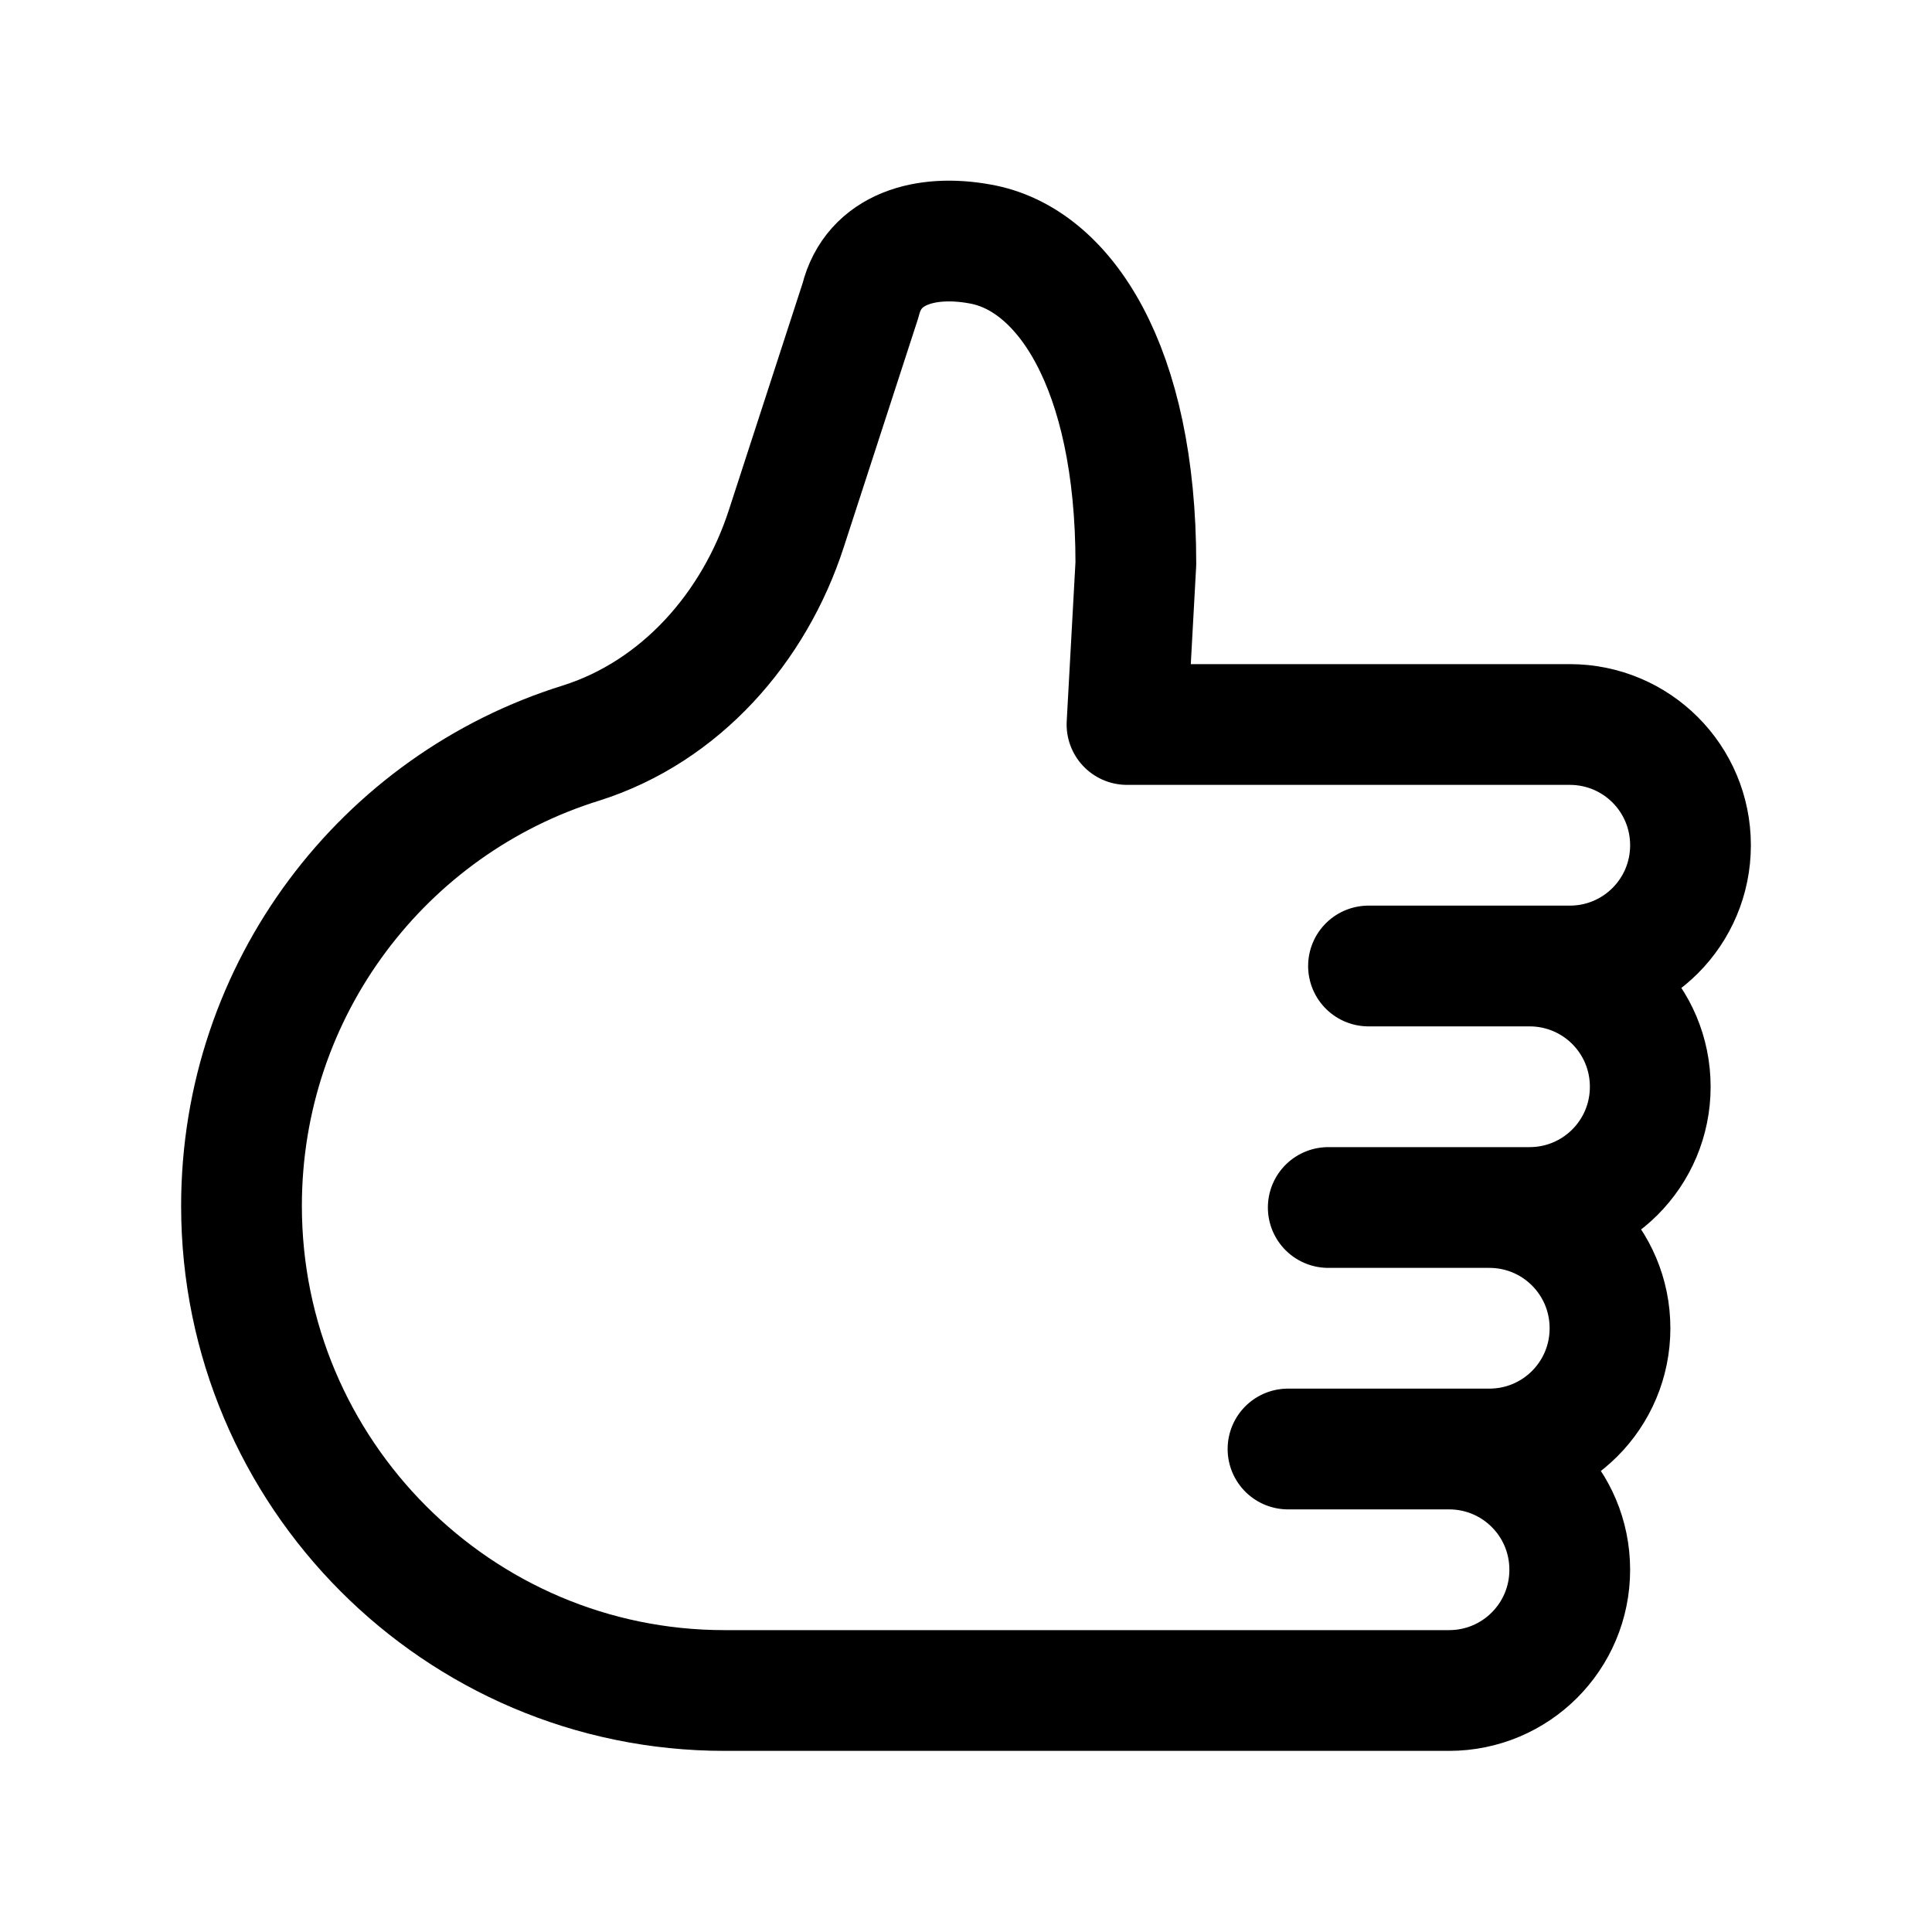 <svg width="24" height="24" viewBox="0 0 24 24" fill="none" xmlns="http://www.w3.org/2000/svg">
<path d="M18.5 15C19.33 15 20 15.67 20 16.5C20 17.33 19.33 18 18.5 18H16H18C18.83 18 19.5 18.67 19.5 19.5C19.5 20.33 18.83 21 18 21H17H9C5.69 21 3 18.3 3 14.98C3 12.28 4.77 9.99 7.22 9.23C8.45 8.84 9.37 7.8 9.77 6.56L10.69 3.73C10.85 3.08 11.51 2.91 12.17 3.03C13.22 3.21 14.11 4.56 14.11 7L14 9H19.5C20.33 9 21 9.67 21 10.5C21 11.33 20.33 12 19.5 12H17H19C19.83 12 20.5 12.67 20.5 13.5C20.5 14.33 19.83 15 19 15H16.5" stroke="black" stroke-width="1.5" stroke-miterlimit="10" stroke-linecap="round" stroke-linejoin="round"/>
</svg>
